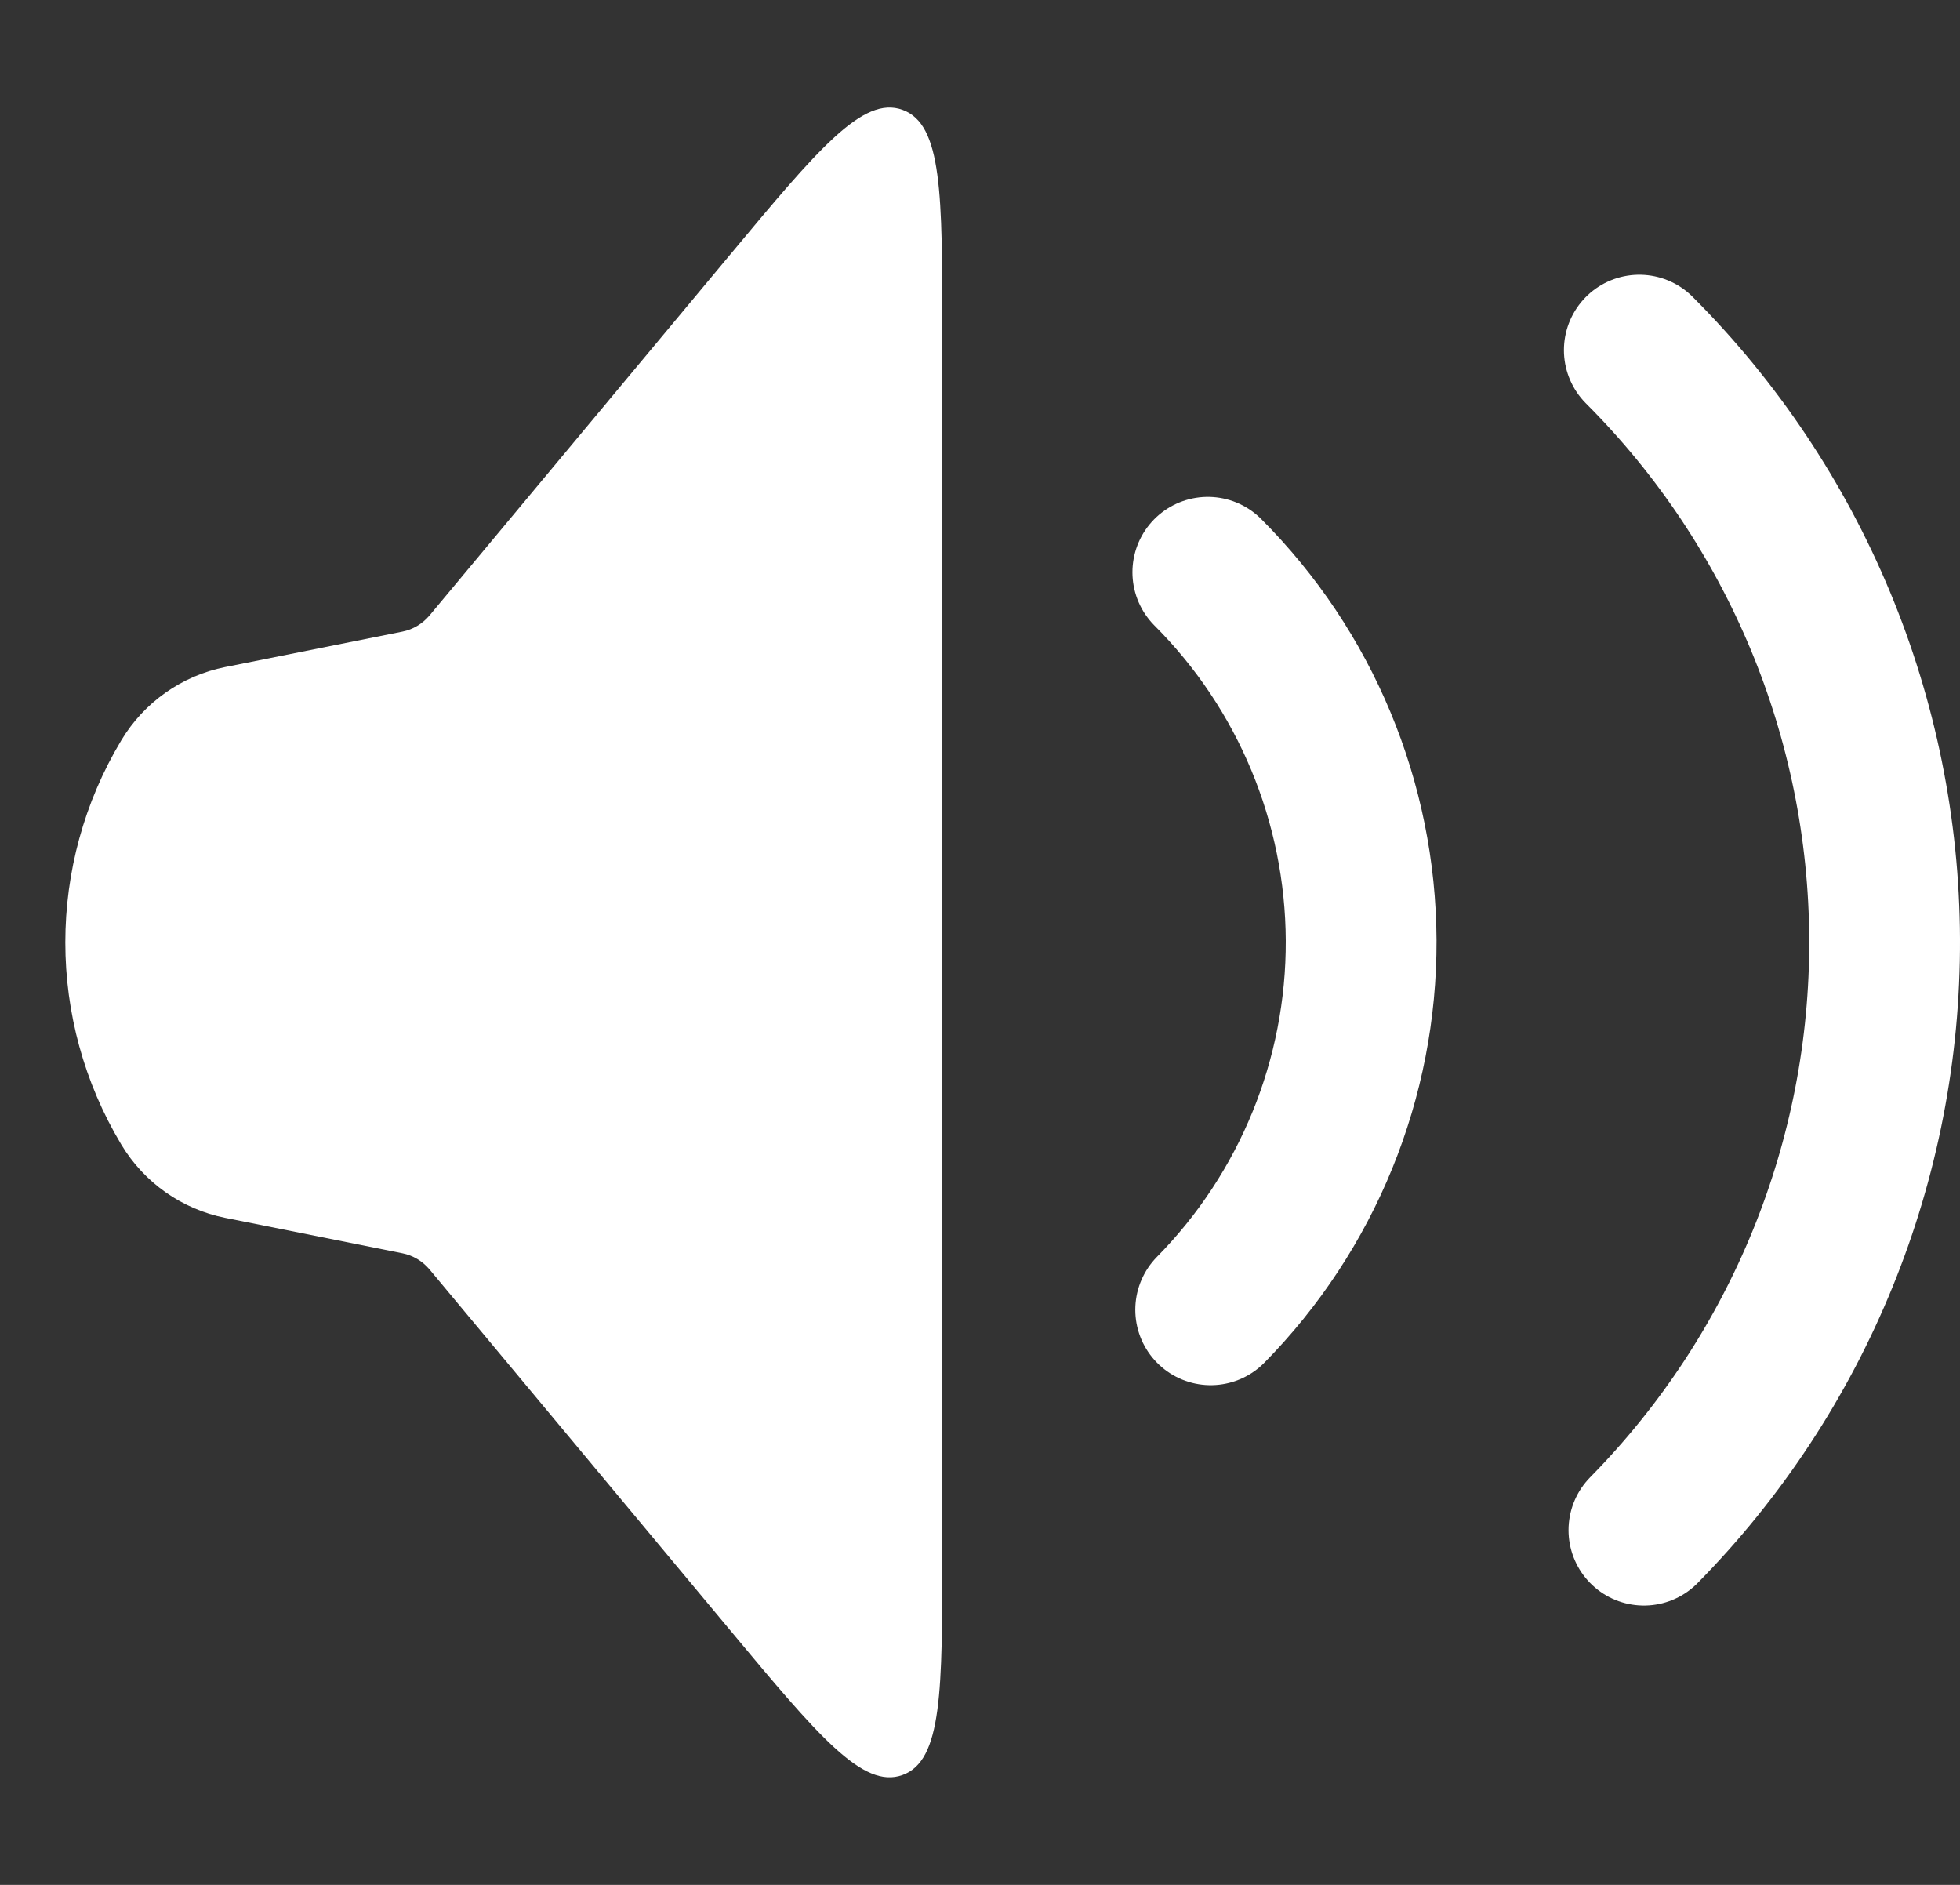 <svg width="26" height="25" viewBox="0 0 26 25" fill="none" xmlns="http://www.w3.org/2000/svg">
<rect x="0" y="0" width="26" height="25" fill="#333333" stroke="none"/>
<path d="M1.609 15.181C0.619 13.531 0.619 11.469 1.609 9.819C1.911 9.315 2.412 8.962 2.988 8.847L5.339 8.377C5.479 8.349 5.605 8.273 5.697 8.164L9.671 3.395C10.853 1.976 11.445 1.266 11.972 1.457C12.5 1.648 12.5 2.572 12.5 4.419L12.5 20.581C12.5 22.428 12.5 23.352 11.972 23.543C11.445 23.734 10.853 23.024 9.671 21.605L5.697 16.836C5.605 16.727 5.479 16.651 5.339 16.623L2.988 16.153C2.412 16.038 1.911 15.685 1.609 15.181Z" fill="white"/>
<path d="M16.022 7.59C17.317 8.885 18.048 10.64 18.056 12.473C18.063 14.305 17.346 16.066 16.06 17.372" stroke="white" stroke-width="2" stroke-linecap="round"/>
<path d="M21.746 4.644C23.819 6.717 24.988 9.525 25 12.457C25.012 15.388 23.864 18.206 21.807 20.295" stroke="white" stroke-width="2" stroke-linecap="round"/>
</svg>
